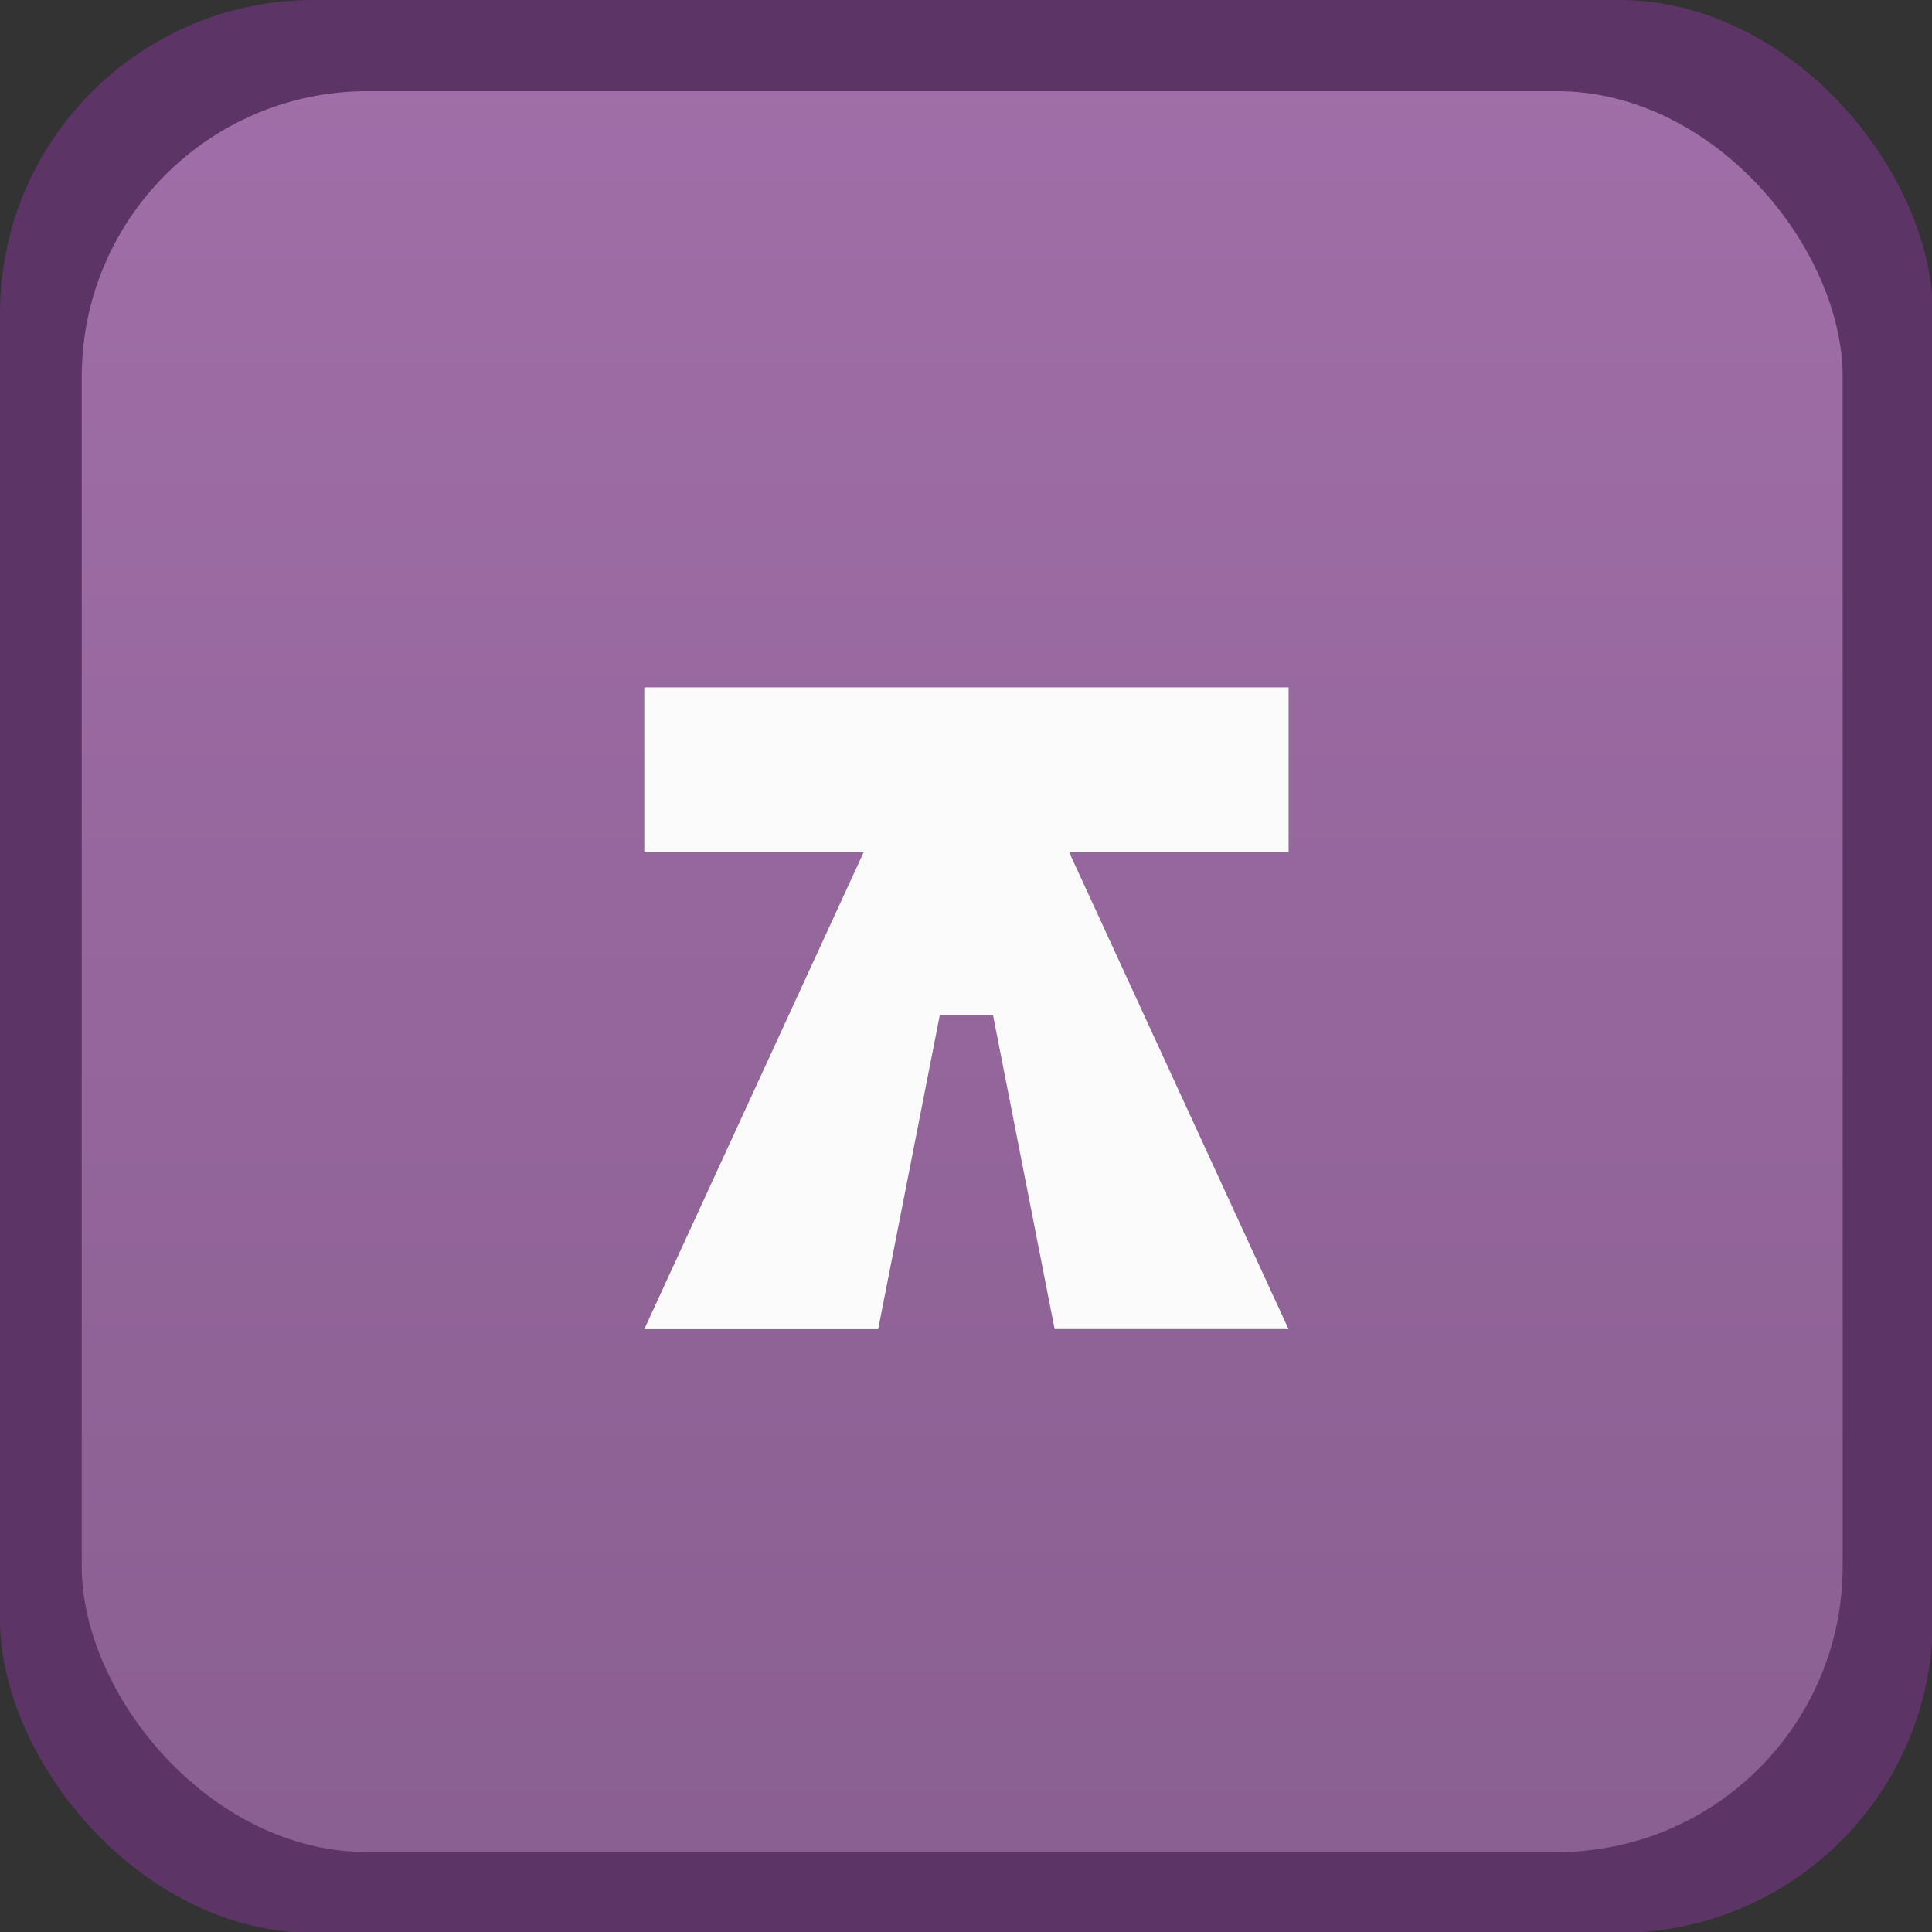 <?xml version="1.0" encoding="UTF-8" standalone="no"?>
<svg
   width="24"
   height="24"
   version="1.1"
   id="svg18510"
   sodipodi:docname="shade.svg"
   inkscape:version="1.2.2 (b0a8486541, 2022-12-01)"
   xmlns:inkscape="http://www.inkscape.org/namespaces/inkscape"
   xmlns:sodipodi="http://sodipodi.sourceforge.net/DTD/sodipodi-0.dtd"
   xmlns:xlink="http://www.w3.org/1999/xlink"
   xmlns="http://www.w3.org/2000/svg"
   xmlns:svg="http://www.w3.org/2000/svg">
  <rect width="100%" height="100%" fill="#333333" stroke="none"/>
  <defs
     id="defs18514">
    <linearGradient
       inkscape:collect="always"
       xlink:href="#linearGradient2265"
       id="linearGradient2267"
       x1="11.244"
       y1="21.05"
       x2="11.244"
       y2="0.746"
       gradientUnits="userSpaceOnUse"
       gradientTransform="matrix(1.091,0,0,1.091,1.7235107e-6,5.9719854e-8)" />
    <linearGradient
       inkscape:collect="always"
       id="linearGradient2265">
      <stop
         style="stop-color:#8a5f91;stop-opacity:1;"
         offset="0"
         id="stop2261" />
      <stop
         style="stop-color:#a06ea8;stop-opacity:1;"
         offset="1"
         id="stop2263" />
    </linearGradient>
    <linearGradient
       inkscape:collect="always"
       xlink:href="#linearGradient3879"
       id="linearGradient3869"
       gradientUnits="userSpaceOnUse"
       x1="11.244"
       y1="21.05"
       x2="11.244"
       y2="0.746"
       gradientTransform="matrix(1.091,0,0,1.091,72,5.9719854e-8)" />
    <linearGradient
       inkscape:collect="always"
       id="linearGradient3879">
      <stop
         style="stop-color:#68496f;stop-opacity:1;"
         offset="0"
         id="stop3875" />
      <stop
         style="stop-color:#825289;stop-opacity:1;"
         offset="1"
         id="stop3877" />
    </linearGradient>
  </defs>
  <sodipodi:namedview
     id="namedview18512"
     pagecolor="#ffffff"
     bordercolor="#000000"
     borderopacity="0.25"
     inkscape:showpageshadow="2"
     inkscape:pageopacity="0.0"
     inkscape:pagecheckerboard="0"
     inkscape:deskcolor="#d1d1d1"
     showgrid="false"
     inkscape:zoom="4"
     inkscape:cx="51"
     inkscape:cy="1.25"
     inkscape:window-width="1366"
     inkscape:window-height="712"
     inkscape:window-x="0"
     inkscape:window-y="27"
     inkscape:window-maximized="1"
     inkscape:current-layer="svg18510" />
  <g
     id="pressed-center"
     transform="matrix(1.091,0,0,1.091,-2.182,0)">
    <rect
       style="opacity:0.001"
       width="22"
       height="22"
       x="46"
       y="0"
       id="rect18481" />
    <rect
       style="fill:#5c3566;fill-opacity:1;stroke-width:9.574;stroke-linecap:square"
       id="rect1271-9"
       width="24"
       height="24"
       x="48"
       y="2.3841858e-07"
       ry="3.894"
       transform="matrix(0.917,0,0,0.917,2,0)" />
    <rect
       style="fill:#75507b;fill-opacity:1;stroke-width:8.723;stroke-linecap:square"
       id="rect1271-6-1"
       width="21.865"
       height="21.865"
       x="49.015"
       y="1.132"
       ry="3.547"
       transform="matrix(0.917,0,0,0.917,2,0)" />
    <rect
       style="fill:#fbfbfb;fill-opacity:1;stroke-width:8.687;stroke-linecap:square"
       id="rect49047-4-4"
       width="7.333"
       height="1.878"
       x="-60.785"
       y="-9.701"
       transform="scale(-1)" />
    <path
       style="fill:#fbfbfb;fill-opacity:1;stroke-width:6.396;stroke-linecap:square"
       d="m 57.774,14.85 1.939,-4.214 h -1.96 l -0.827,4.214 z"
       id="path50943-6-7"
       sodipodi:nodetypes="ccccc" />
    <path
       style="fill:#fbfbfb;fill-opacity:1;stroke-width:6.396;stroke-linecap:square"
       d="m 56.252,14.85 -1.939,-4.214 h 1.96 l 0.827,4.214 z"
       id="path50943-0-2-2"
       sodipodi:nodetypes="ccccc" />
    <path
       style="fill:#fbfbfb;fill-opacity:1;stroke-width:5.306;stroke-linecap:square"
       d="m 57.529,13.269 -0.516,1.363 -0.568,-1.363 z"
       id="path51693-5-4"
       sodipodi:nodetypes="cccc" />
  </g>
  <g
     id="hover-center"
     transform="matrix(1.091,0,0,1.091,-1.091,0)">
    <rect
       style="opacity:0.001"
       width="22"
       height="22"
       x="23"
       y="0"
       id="rect18488" />
    <rect
       style="fill:#5c3566;fill-opacity:1;stroke-width:9.574;stroke-linecap:square"
       id="rect1271-3"
       width="24"
       height="24"
       x="24"
       y="2.3841858e-07"
       ry="3.894"
       transform="matrix(0.917,0,0,0.917,1,0)" />
    <rect
       style="fill:#ad7fa8;fill-opacity:1;stroke-width:8.723;stroke-linecap:square"
       id="rect1271-6-5"
       width="21.865"
       height="21.865"
       x="25.015"
       y="1.132"
       ry="3.547"
       transform="matrix(0.917,0,0,0.917,1,0)" />
    <rect
       style="fill:#fbfbfb;fill-opacity:1;stroke-width:8.687;stroke-linecap:square"
       id="rect49047-4"
       width="7.333"
       height="1.878"
       x="30.451"
       y="7.823" />
    <path
       style="fill:#fbfbfb;fill-opacity:1;stroke-width:8.687;stroke-linecap:square"
       d="m 33.084,9.405 -2.633,5.723 h 2.662 l 1.123,-5.723 z"
       id="path50943-6"
       sodipodi:nodetypes="ccccc" />
    <path
       style="fill:#fbfbfb;fill-opacity:1;stroke-width:8.687;stroke-linecap:square"
       d="m 35.151,9.405 2.633,5.723 H 35.123 L 34,9.405 Z"
       id="path50943-0-2"
       sodipodi:nodetypes="ccccc" />
    <path
       style="fill:#fbfbfb;fill-opacity:1;stroke-width:7.206;stroke-linecap:square"
       d="M 33.417,11.553 34.118,9.701 34.89,11.553 Z"
       id="path51693-5"
       sodipodi:nodetypes="cccc" />
  </g>
  <g
     id="active-center"
     transform="scale(1.091)">
    <rect
       style="opacity:0.001"
       width="22"
       height="22"
       x="0"
       y="0"
       id="rect18495" />
    <rect
       style="fill:#5c3566;fill-opacity:1;stroke-width:9.574;stroke-linecap:square"
       id="rect1271"
       width="24"
       height="24"
       x="0"
       y="0"
       ry="3.894"
       transform="scale(0.917)" />
    <rect
       style="fill:url(#linearGradient2267);fill-opacity:1;stroke-width:8.723;stroke-linecap:square"
       id="rect1271-6"
       width="21.865"
       height="21.865"
       x="1.015"
       y="1.132"
       ry="3.547"
       transform="scale(0.917)" />
    <rect
       style="opacity:1;fill:#fbfbfb;fill-opacity:1;stroke-width:9.476;stroke-linecap:square"
       id="rect49047"
       width="8"
       height="2.048"
       x="8"
       y="8.535"
       transform="scale(0.917)" />
    <path
       style="opacity:1;fill:#fbfbfb;fill-opacity:1;stroke-width:9.476;stroke-linecap:square"
       d="M 10.872,10.26 8,16.504 h 2.904 l 1.225,-6.243 z"
       id="path50943"
       sodipodi:nodetypes="ccccc"
       transform="scale(0.917)" />
    <path
       style="fill:#fbfbfb;fill-opacity:1;stroke-width:9.476;stroke-linecap:square"
       d="m 13.127,10.26 2.872,6.243 h -2.904 l -1.225,-6.243 z"
       id="path50943-0"
       sodipodi:nodetypes="ccccc"
       transform="scale(0.917)" />
    <path
       style="opacity:1;fill:#fbfbfb;fill-opacity:1;stroke-width:7.861;stroke-linecap:square"
       d="M 11.235,12.603 12,10.583 l 0.842,2.02 z"
       id="path51693"
       sodipodi:nodetypes="cccc"
       transform="scale(0.917)" />
  </g>
  <g
     id="inactive-center"
     transform="matrix(1.091,0,0,1.091,72,0)">
    <rect
       style="opacity:0.001"
       width="22"
       height="22"
       x="0"
       y="0"
       id="rect18500" />
    <rect
       style="fill:#5c3566;fill-opacity:1;stroke-width:9.574;stroke-linecap:square"
       id="rect1271-0"
       width="24"
       height="24"
       x="72"
       y="0"
       ry="3.894"
       transform="matrix(0.917,0,0,0.917,-66,0)" />
    <rect
       style="fill:url(#linearGradient3869);fill-opacity:1;stroke-width:8.723;stroke-linecap:square"
       id="rect1271-6-9"
       width="21.865"
       height="21.865"
       x="73.015"
       y="1.132"
       ry="3.547"
       transform="matrix(0.917,0,0,0.917,-66,0)" />
    <rect
       style="fill:#d6d6d6;fill-opacity:1;stroke-width:9.476;stroke-linecap:square"
       id="rect49047-4-0"
       width="8"
       height="2.048"
       x="79.872"
       y="8.535"
       transform="matrix(0.917,0,0,0.917,-66,0)" />
    <path
       style="fill:#d6d6d6;fill-opacity:1;stroke-width:9.476;stroke-linecap:square"
       d="m 82.744,10.26 -2.872,6.243 h 2.904 L 84,10.26 Z"
       id="path50943-6-6"
       sodipodi:nodetypes="ccccc"
       transform="matrix(0.917,0,0,0.917,-66,0)" />
    <path
       style="fill:#d6d6d6;fill-opacity:1;stroke-width:9.476;stroke-linecap:square"
       d="m 84.999,10.26 2.872,6.243 h -2.904 l -1.225,-6.243 z"
       id="path50943-0-2-29"
       sodipodi:nodetypes="ccccc"
       transform="matrix(0.917,0,0,0.917,-66,0)" />
    <path
       style="fill:#d6d6d6;fill-opacity:1;stroke-width:7.861;stroke-linecap:square"
       d="m 83.107,12.603 0.765,-2.02 0.842,2.02 z"
       id="path51693-5-9"
       sodipodi:nodetypes="cccc"
       transform="matrix(0.917,0,0,0.917,-66,0)" />
  </g>
  <g
     id="deactivated-center"
     transform="matrix(1.091,0,0,1.091,96,0)">
    <rect
       style="opacity:0.001"
       width="22"
       height="22"
       x="0"
       y="0"
       id="rect18505" />
    <rect
       style="fill:#5c3566;fill-opacity:1;stroke-width:9.574;stroke-linecap:square"
       id="rect1271-06"
       width="24"
       height="24"
       x="96"
       y="0"
       ry="3.894"
       transform="matrix(0.917,0,0,0.917,-88,0)" />
    <rect
       style="fill:#302136;fill-opacity:1;stroke-width:8.723;stroke-linecap:square"
       id="rect1271-6-2"
       width="21.865"
       height="21.865"
       x="97.015"
       y="1.132"
       ry="3.547"
       transform="matrix(0.917,0,0,0.917,-88,0)" />
    <path
       style="opacity:1;fill:#fbfbfb;fill-opacity:1;stroke-width:5.788;stroke-linecap:square"
       d="m 58.613,14.96 1.42,3.09 1.376,-3.078 z"
       id="path51889"
       sodipodi:nodetypes="cccc"
       transform="matrix(0.917,0,0,0.917,-88,0)" />
    <rect
       style="fill:#d6d6d6;fill-opacity:1;stroke-width:9.476;stroke-linecap:square"
       id="rect49047-4-0-0"
       width="8"
       height="2.048"
       x="103.872"
       y="8.535"
       transform="matrix(0.917,0,0,0.917,-88,0)" />
    <path
       style="fill:#d6d6d6;fill-opacity:1;stroke-width:9.476;stroke-linecap:square"
       d="m 106.744,10.26 -2.872,6.243 h 2.904 L 108,10.26 Z"
       id="path50943-6-6-8"
       sodipodi:nodetypes="ccccc"
       transform="matrix(0.917,0,0,0.917,-88,0)" />
    <path
       style="fill:#d6d6d6;fill-opacity:1;stroke-width:9.476;stroke-linecap:square"
       d="m 108.999,10.26 2.872,6.243 h -2.904 l -1.225,-6.243 z"
       id="path50943-0-2-29-1"
       sodipodi:nodetypes="ccccc"
       transform="matrix(0.917,0,0,0.917,-88,0)" />
    <path
       style="fill:#d6d6d6;fill-opacity:1;stroke-width:7.861;stroke-linecap:square"
       d="m 107.107,12.603 0.765,-2.02 0.842,2.02 z"
       id="path51693-5-9-3"
       sodipodi:nodetypes="cccc"
       transform="matrix(0.917,0,0,0.917,-88,0)" />
  </g>
</svg>
